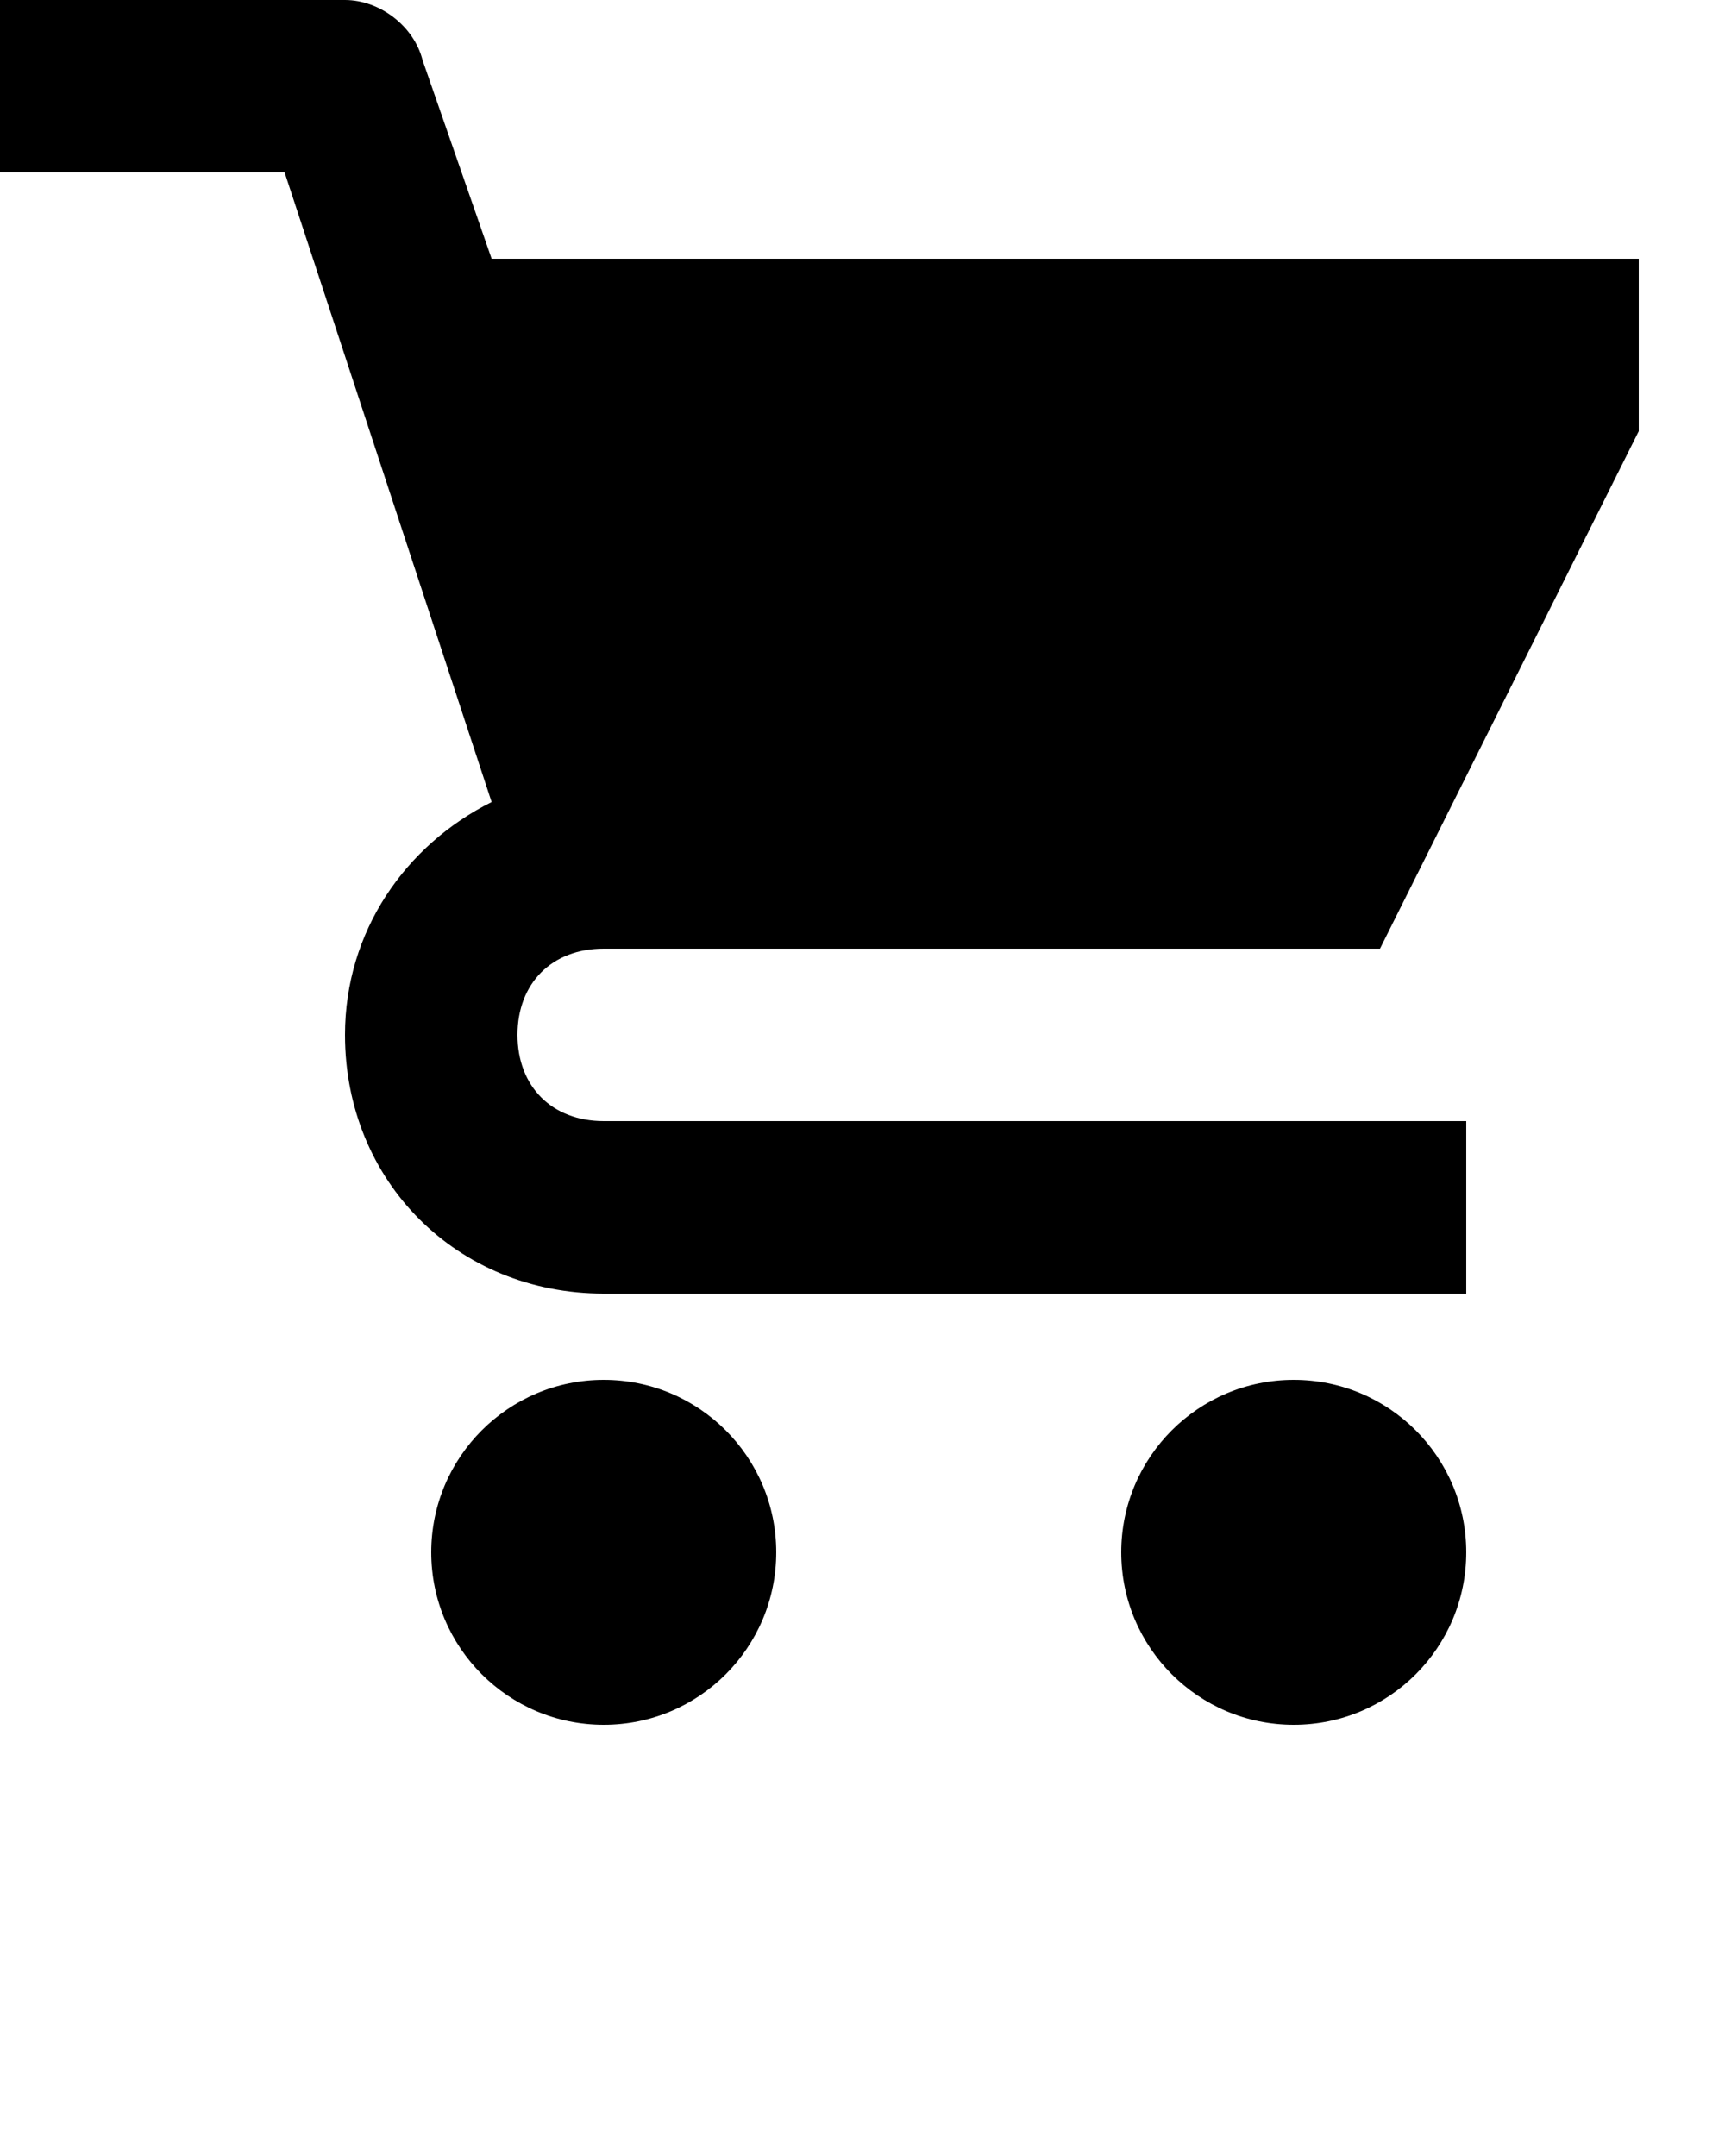 <svg xmlns="http://www.w3.org/2000/svg" viewBox="0 0 20 25" x="0px" y="0px"><circle cx="15" cy="18" r="2"/><circle cx="7" cy="18" r="2"/><path d="M7 11h9l3-6V3H5.7L4.9.7C4.8.3 4.4 0 4 0H0v2h3.3l2.4 7.3C4.7 9.8 4 10.8 4 12c0 1.7 1.3 3 3 3h10v-2H7c-.6 0-1-.4-1-1s.4-1 1-1z"/></svg>